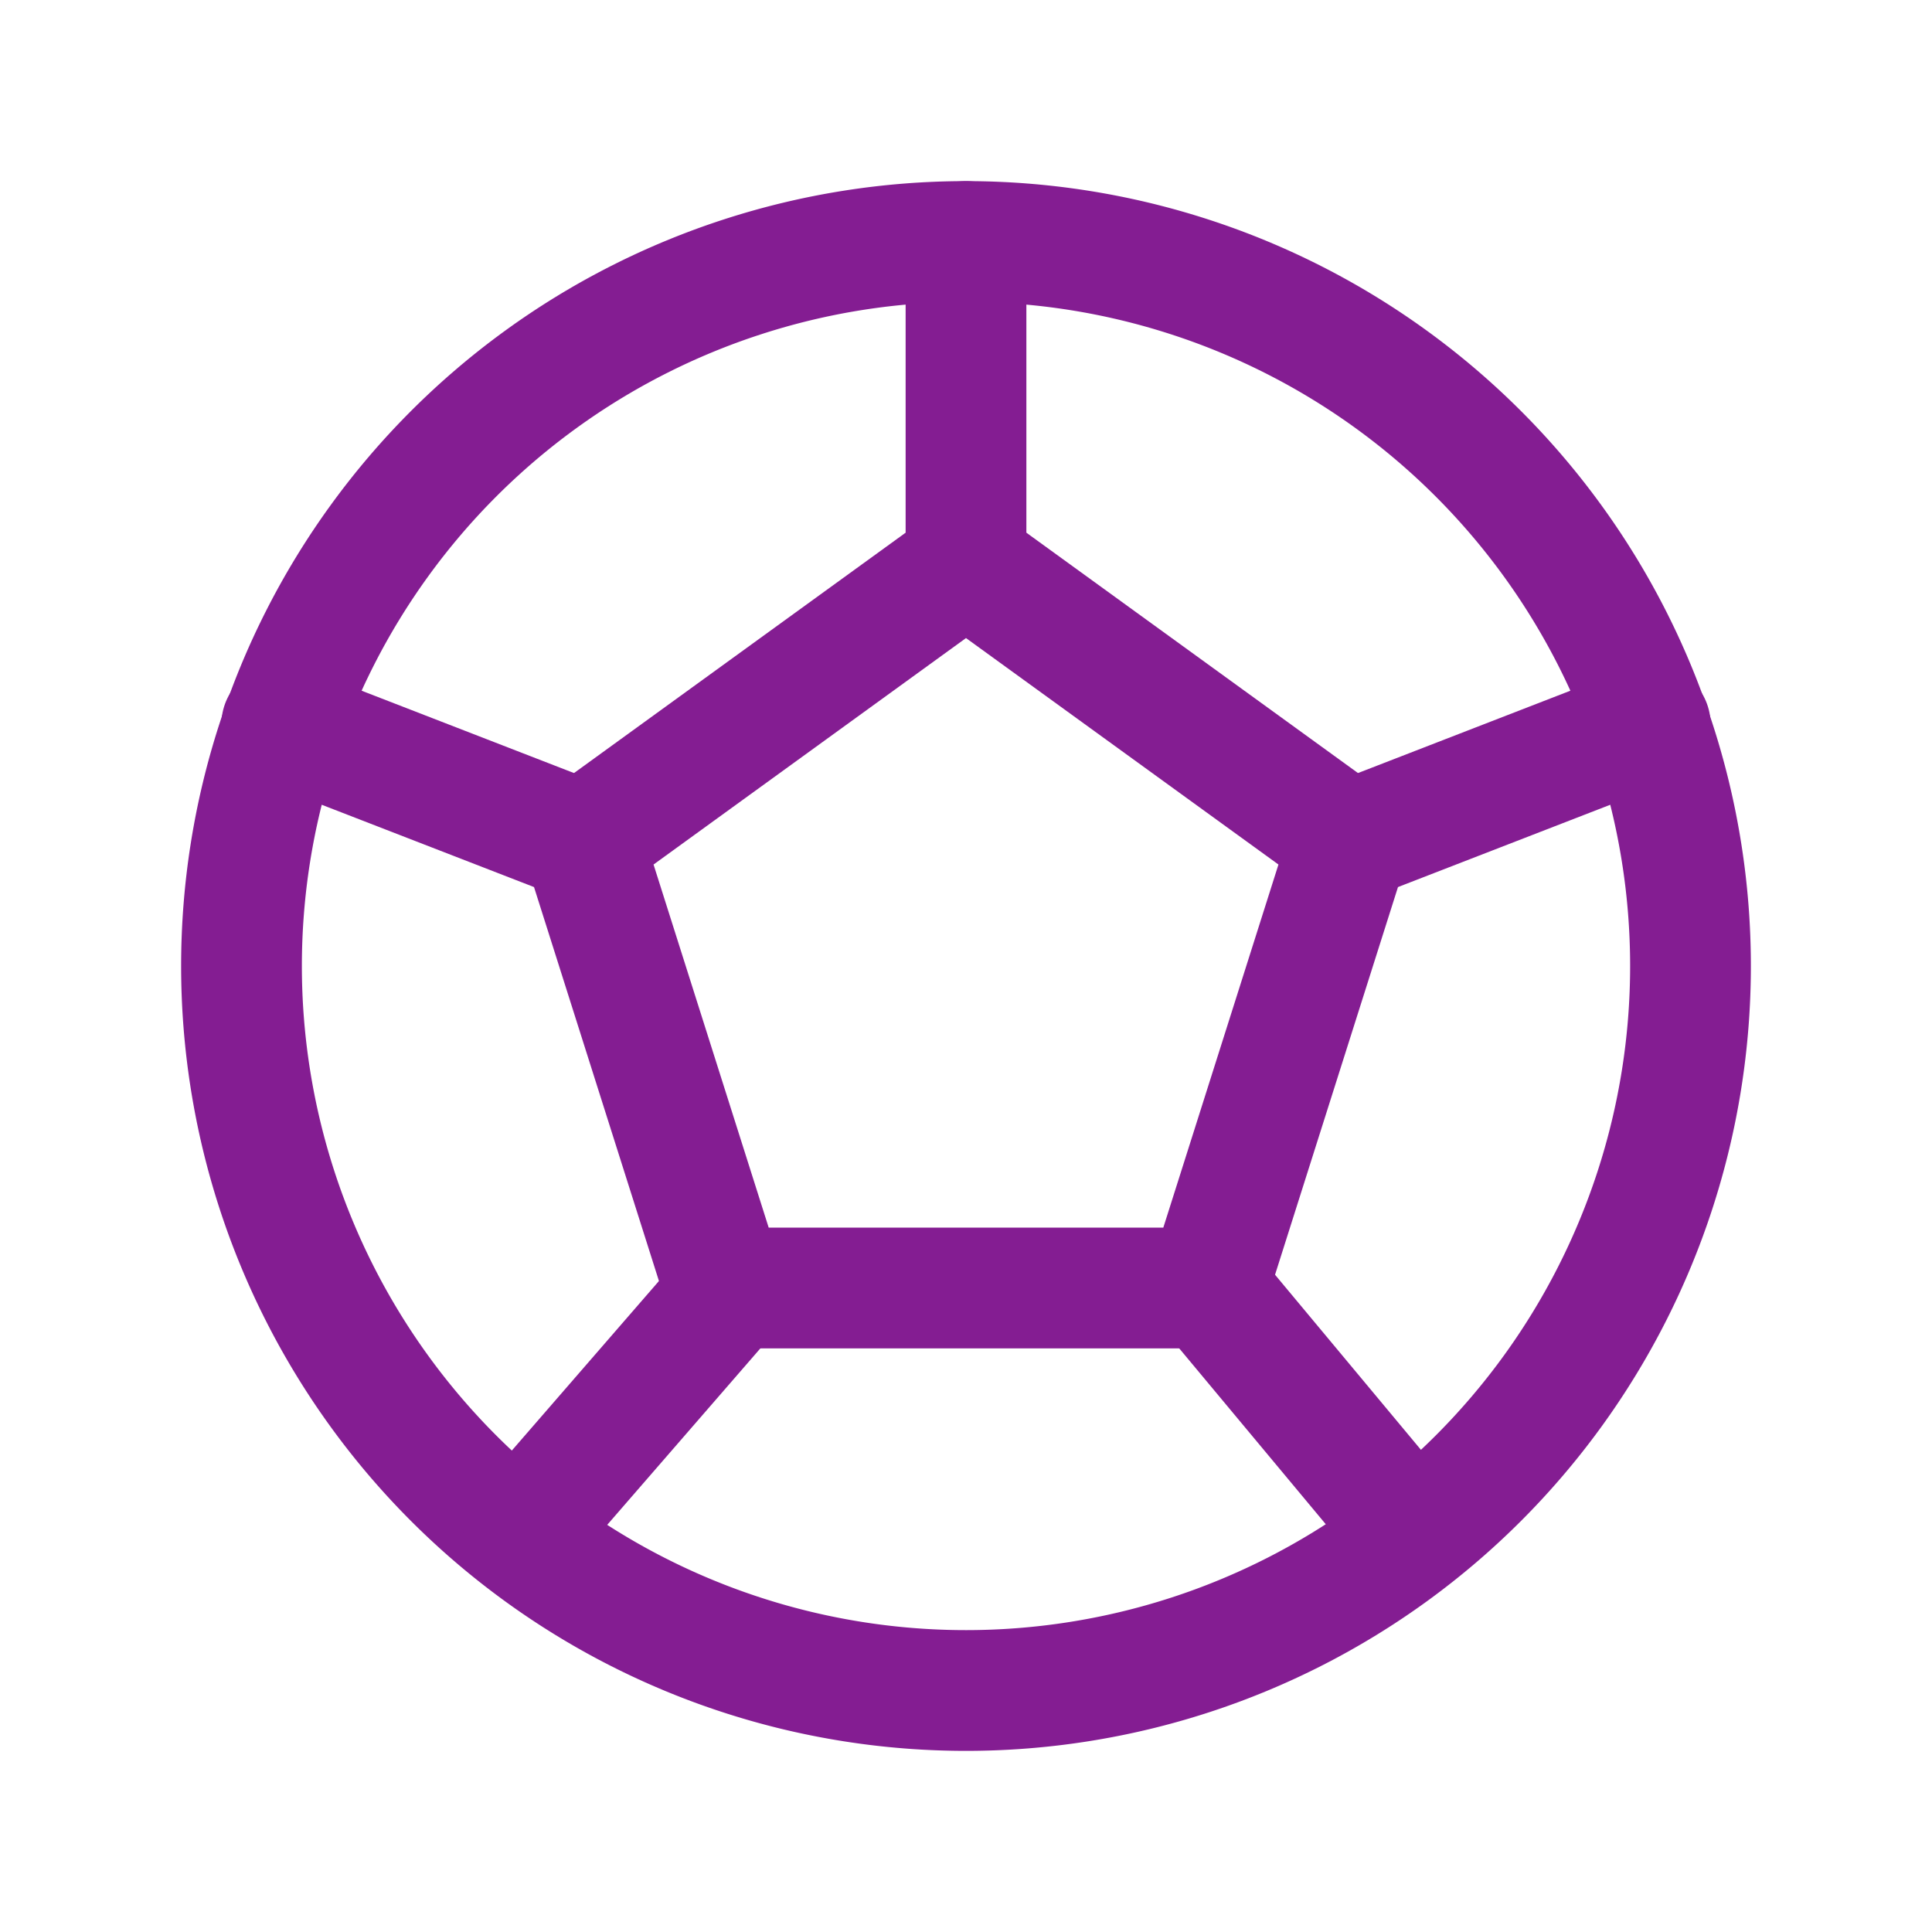<svg xmlns="http://www.w3.org/2000/svg" width="40" height="40" viewBox="0 0 24 24" stroke-width="1.5" stroke="#841d92"
    fill="none" stroke-linecap="round" stroke-linejoin="round">
    <path stroke="none" d="M0 0h24v24H0z" fill="none"></path>
    <path d="M12 12m-9 0a9 9 0 1 0 18 0a9 9 0 1 0 -18 0"></path>
    <path d="M12 7l4.76 3.45l-1.76 5.55h-6l-1.76 -5.55z"></path>
    <path d="M12 7v-4m3 13l2.5 3m-.74 -8.55l3.74 -1.45m-11.44 7.05l-2.56 2.95m.74 -8.55l-3.74 -1.45"></path>
</svg>